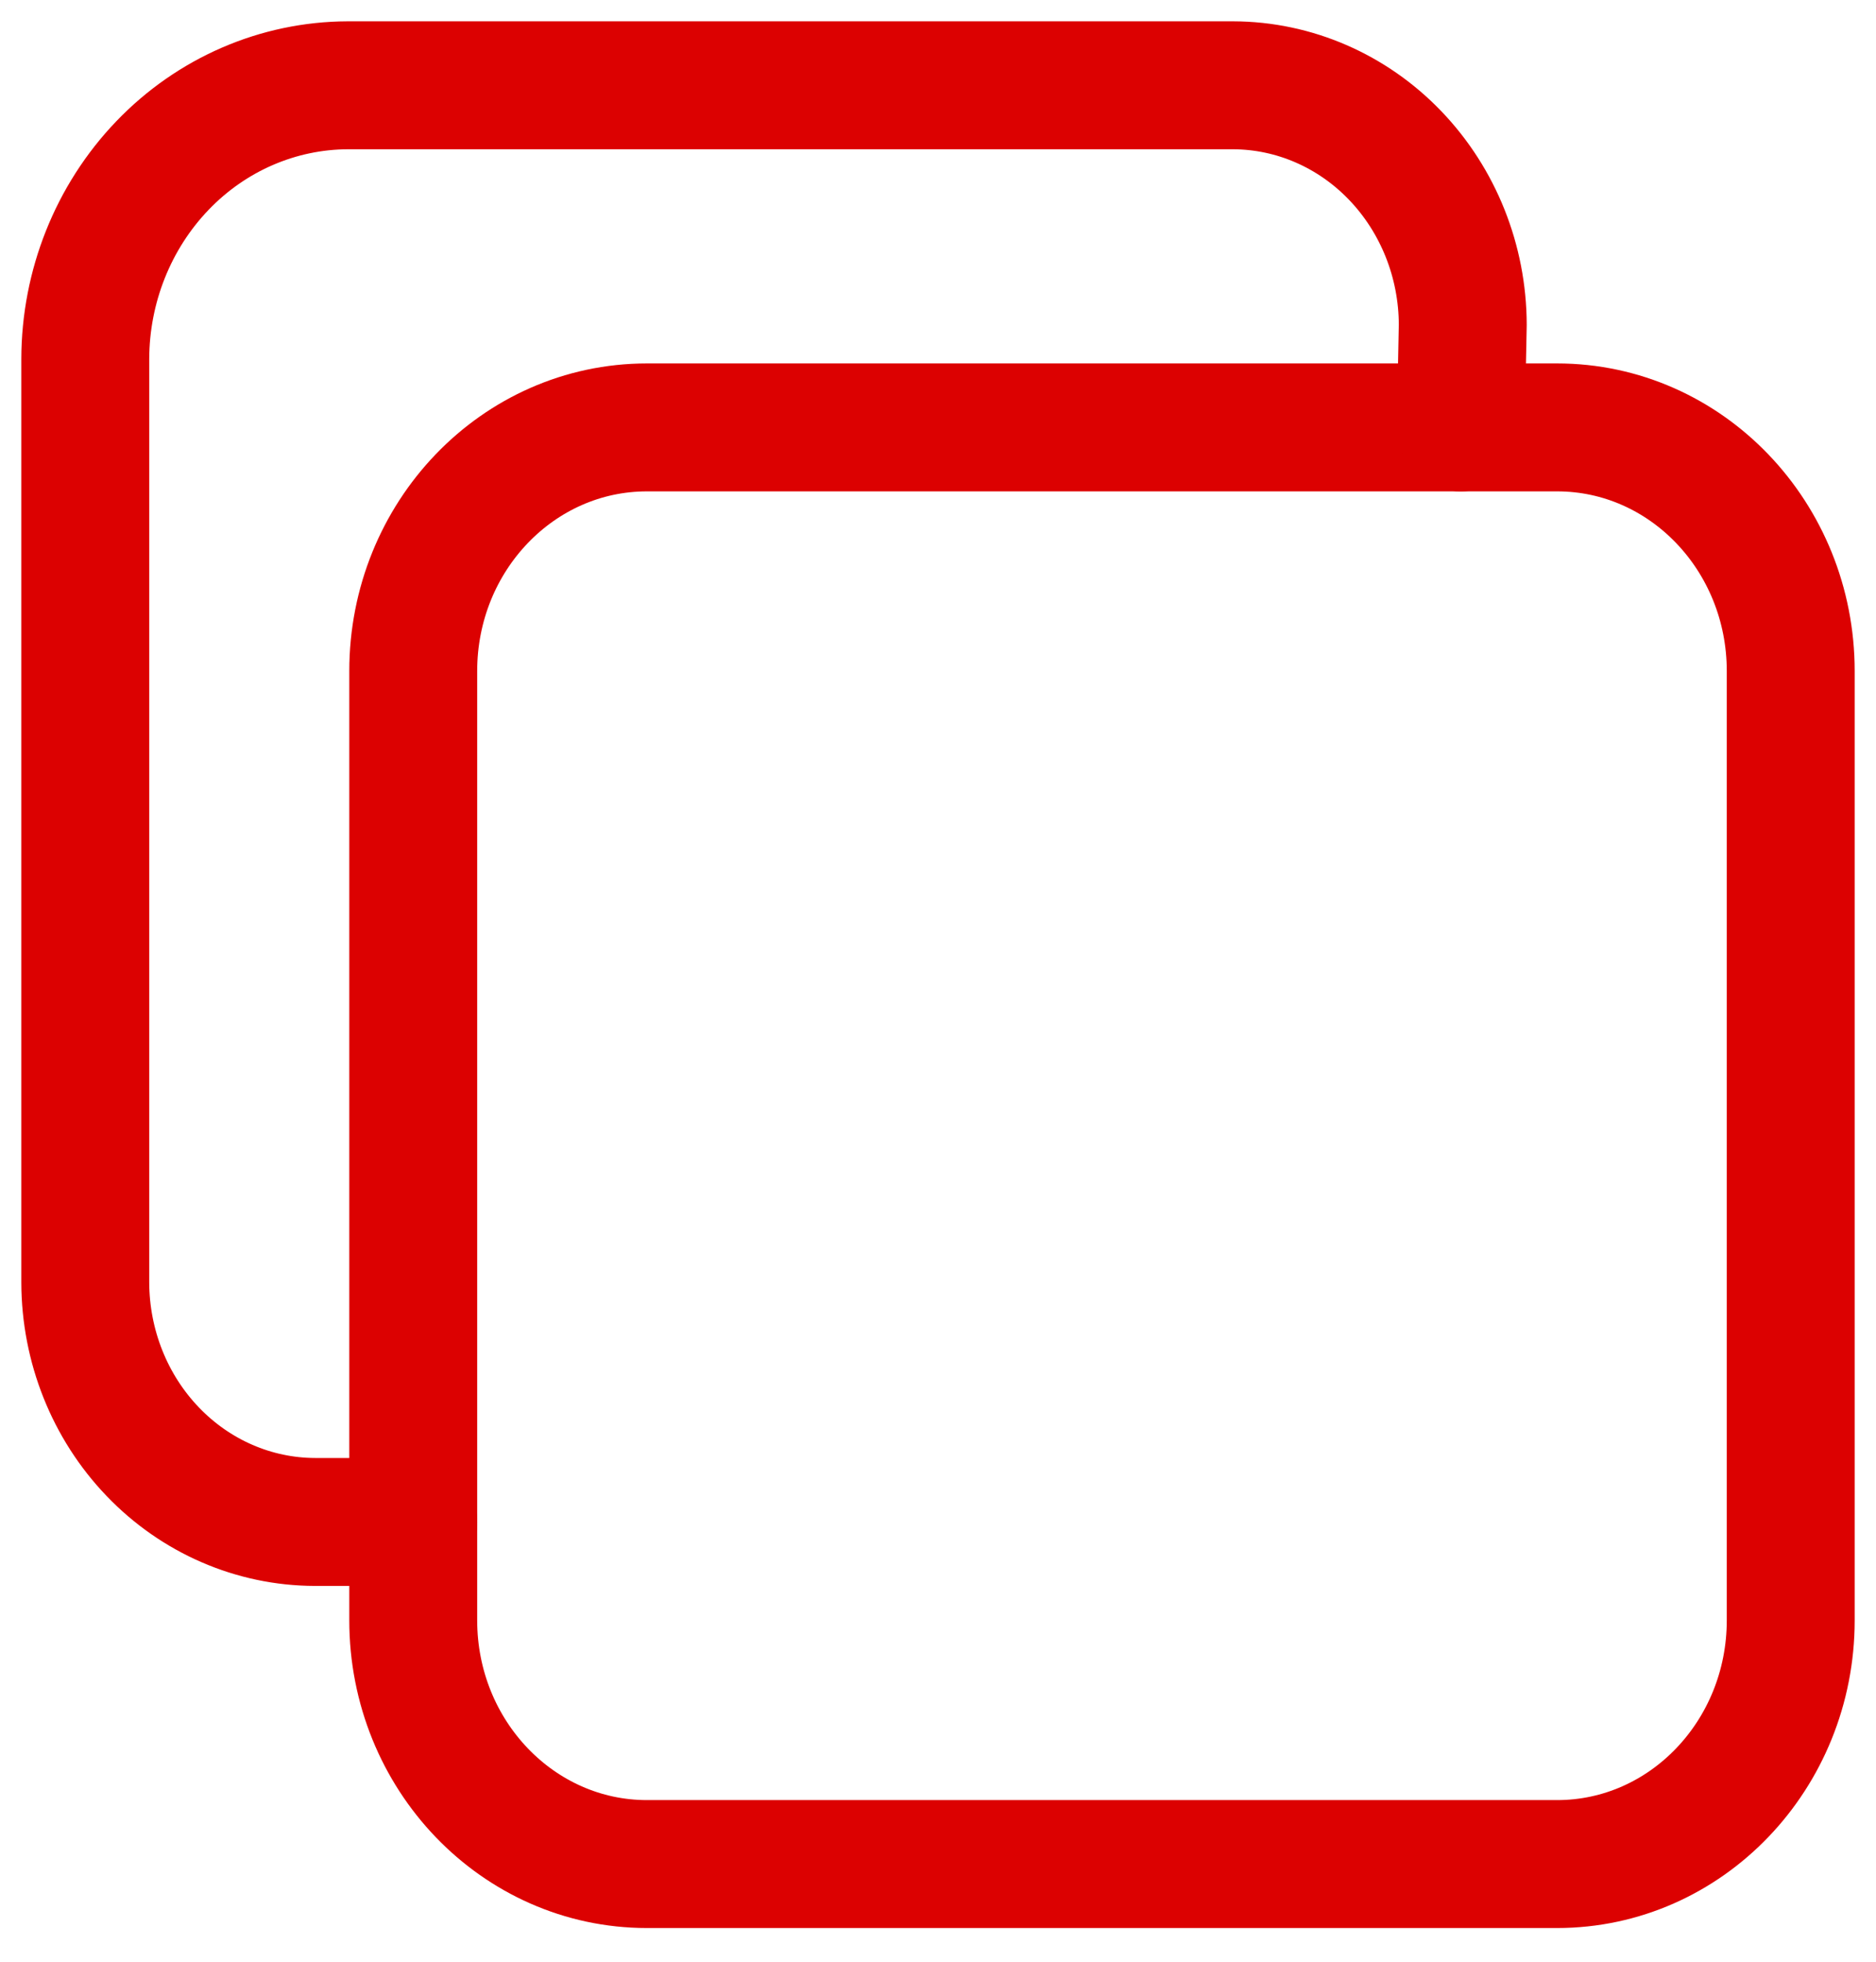 <svg width="22" height="23" viewBox="0 0 22 23" fill="none" xmlns="http://www.w3.org/2000/svg">
<path d="M18.26 5.011H7.587C6.073 5.011 4.846 6.29 4.846 7.868V18.997C4.846 20.575 6.073 21.855 7.587 21.855H18.26C19.773 21.855 21 20.575 21 18.997V7.868C21 6.29 19.773 5.011 18.26 5.011Z" stroke="#DC0101" stroke-width="1.5" stroke-linejoin="round"/>
<path d="M17.13 5.011L17.154 3.807C17.152 3.063 16.867 2.351 16.363 1.825C15.859 1.299 15.175 1.002 14.461 1H4.077C3.262 1.003 2.48 1.341 1.904 1.942C1.327 2.544 1.002 3.358 1 4.208V15.037C1.002 15.781 1.286 16.494 1.791 17.02C2.295 17.546 2.979 17.842 3.692 17.844H4.846" stroke="#DC0101" stroke-width="1.5" stroke-linecap="round" stroke-linejoin="round"/>
</svg>
